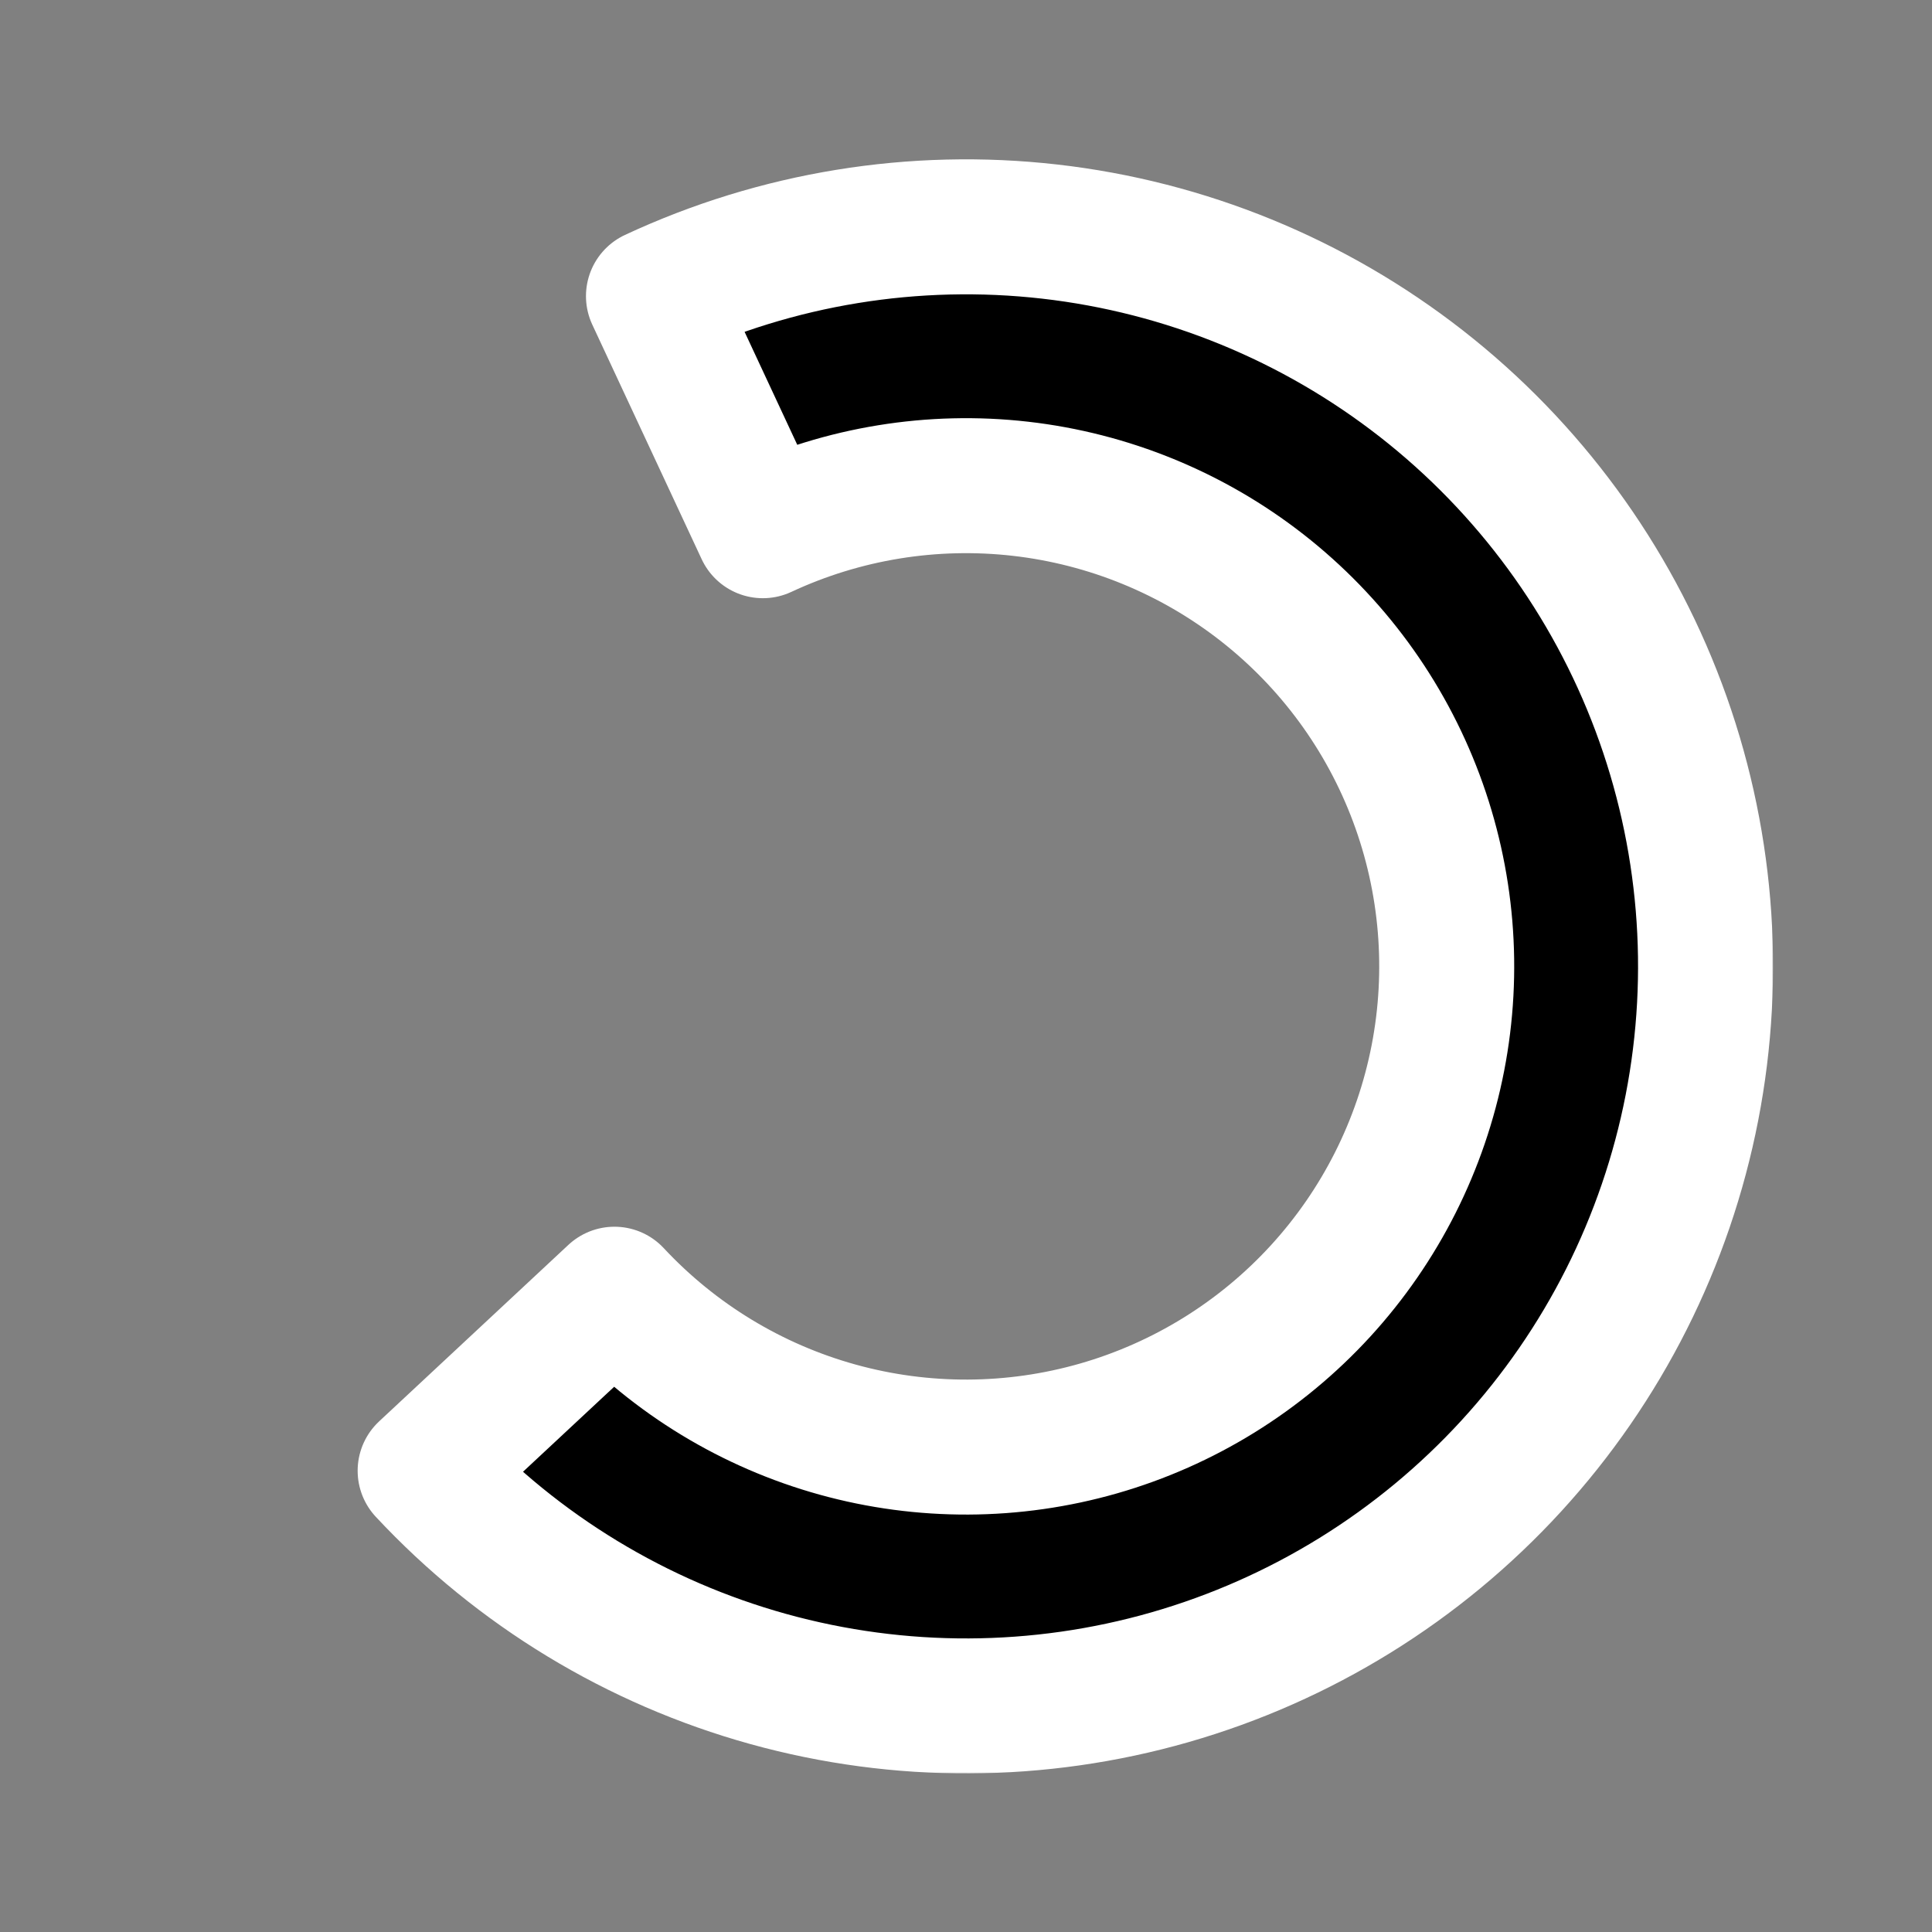 <svg width="687" height="687" viewBox="0 0 687 687" fill="none" xmlns="http://www.w3.org/2000/svg">
<rect x="0" y="0" width="687" height="687" fill="#808080" stroke="none"/>
<mask id="path-1-outside-1" maskUnits="userSpaceOnUse" x="126.527" y="55.658" width="504" height="575" fill="black">
<rect fill="white" x="126.527" y="55.658" width="504" height="575"/>
<path d="M232.365 105.297C276.319 84.801 325.086 76.858 373.273 82.349C421.46 87.839 467.19 106.548 505.407 136.406C543.625 166.265 572.841 206.111 589.825 251.538C606.81 296.966 610.901 346.205 601.647 393.813C592.393 441.42 570.154 485.542 537.389 521.298C504.623 557.055 462.608 583.055 415.988 596.423C369.368 609.791 319.96 610.006 273.225 597.045C226.49 584.085 184.25 558.452 151.174 522.983L218.489 460.211C239.988 483.266 267.445 499.927 297.822 508.351C328.2 516.776 360.315 516.636 390.618 507.947C420.921 499.258 448.231 482.358 469.529 459.116C490.826 435.874 505.282 407.195 511.297 376.25C517.312 345.305 514.652 313.3 503.612 283.772C492.573 254.244 473.582 228.344 448.741 208.936C423.899 189.528 394.175 177.367 362.853 173.799C331.532 170.23 299.834 175.392 271.263 188.715L232.365 105.297Z"/>
</mask>
<path d="M232.365 105.297C276.319 84.801 325.086 76.858 373.273 82.349C421.46 87.839 467.19 106.548 505.407 136.406C543.625 166.265 572.841 206.111 589.825 251.538C606.81 296.966 610.901 346.205 601.647 393.813C592.393 441.42 570.154 485.542 537.389 521.298C504.623 557.055 462.608 583.055 415.988 596.423C369.368 609.791 319.96 610.006 273.225 597.045C226.49 584.085 184.25 558.452 151.174 522.983L218.489 460.211C239.988 483.266 267.445 499.927 297.822 508.351C328.2 516.776 360.315 516.636 390.618 507.947C420.921 499.258 448.231 482.358 469.529 459.116C490.826 435.874 505.282 407.195 511.297 376.25C517.312 345.305 514.652 313.3 503.612 283.772C492.573 254.244 473.582 228.344 448.741 208.936C423.899 189.528 394.175 177.367 362.853 173.799C331.532 170.23 299.834 175.392 271.263 188.715L232.365 105.297Z" fill="black"/>
<path d="M232.365 105.297C276.319 84.801 325.086 76.858 373.273 82.349C421.46 87.839 467.19 106.548 505.407 136.406C543.625 166.265 572.841 206.111 589.825 251.538C606.81 296.966 610.901 346.205 601.647 393.813C592.393 441.42 570.154 485.542 537.389 521.298C504.623 557.055 462.608 583.055 415.988 596.423C369.368 609.791 319.96 610.006 273.225 597.045C226.49 584.085 184.25 558.452 151.174 522.983L218.489 460.211C239.988 483.266 267.445 499.927 297.822 508.351C328.2 516.776 360.315 516.636 390.618 507.947C420.921 499.258 448.231 482.358 469.529 459.116C490.826 435.874 505.282 407.195 511.297 376.25C517.312 345.305 514.652 313.3 503.612 283.772C492.573 254.244 473.582 228.344 448.741 208.936C423.899 189.528 394.175 177.367 362.853 173.799C331.532 170.23 299.834 175.392 271.263 188.715L232.365 105.297Z" stroke="white" stroke-width="48" stroke-linecap="round" stroke-linejoin="round" mask="url(#path-1-outside-1)"/>
</svg>
